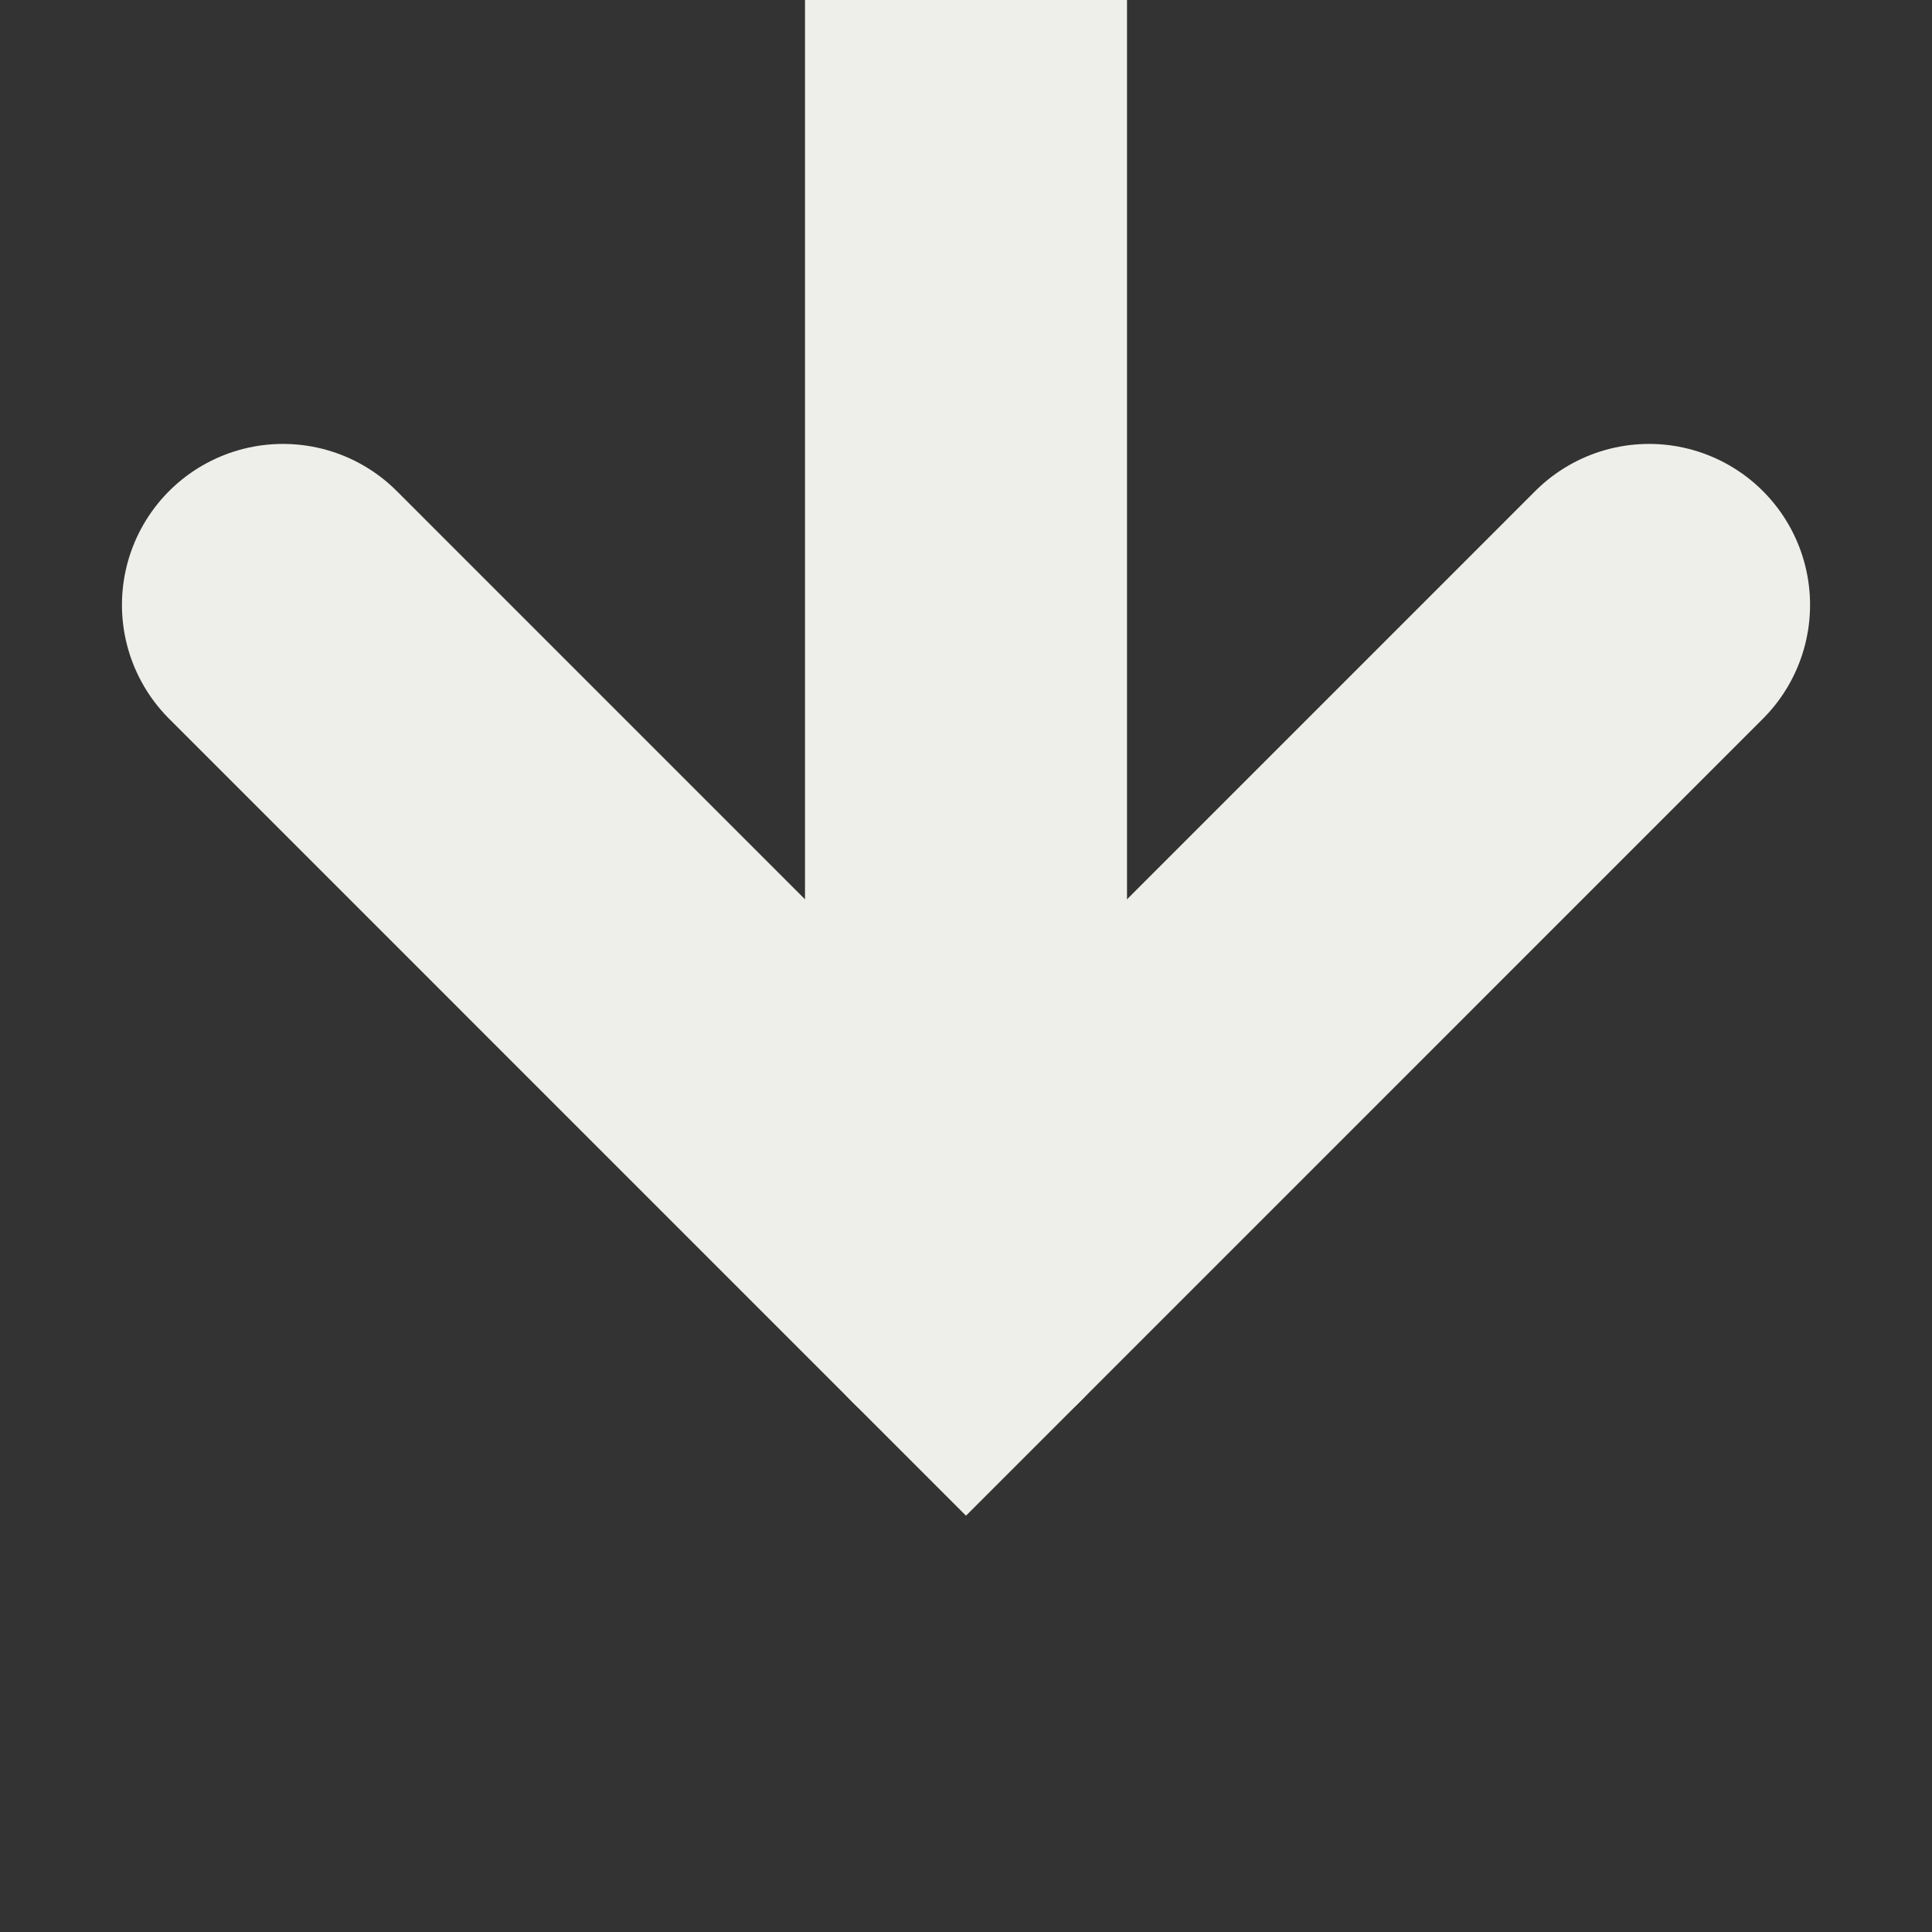 <?xml version="1.0" encoding="utf-8"?>
<!-- Generator: Adobe Illustrator 16.0.0, SVG Export Plug-In . SVG Version: 6.00 Build 0)  -->
<!DOCTYPE svg PUBLIC "-//W3C//DTD SVG 1.1//EN" "http://www.w3.org/Graphics/SVG/1.1/DTD/svg11.dtd">
<svg version="1.1" id="Calque_1" xmlns="http://www.w3.org/2000/svg" xmlns:xlink="http://www.w3.org/1999/xlink" x="0px" y="0px"
	 width="60px" height="60px" viewBox="0 240 60 60" enable-background="new 0 240 60 60" xml:space="preserve">
<rect x="0" y="240" width="60" height="60" fill="#333333" stroke="none"/>
<g>
	<path fill="none" stroke="#EEEEEA" stroke-width="10" stroke-linecap="round" stroke-miterlimit="10" d="M30,280v-40"/>
</g>
<polyline fill="none" stroke="#EEEEEA" stroke-width="10" stroke-linecap="round" stroke-miterlimit="10" points="51.213,258.786 
	30,280 8.787,258.786 "/>
</svg>
